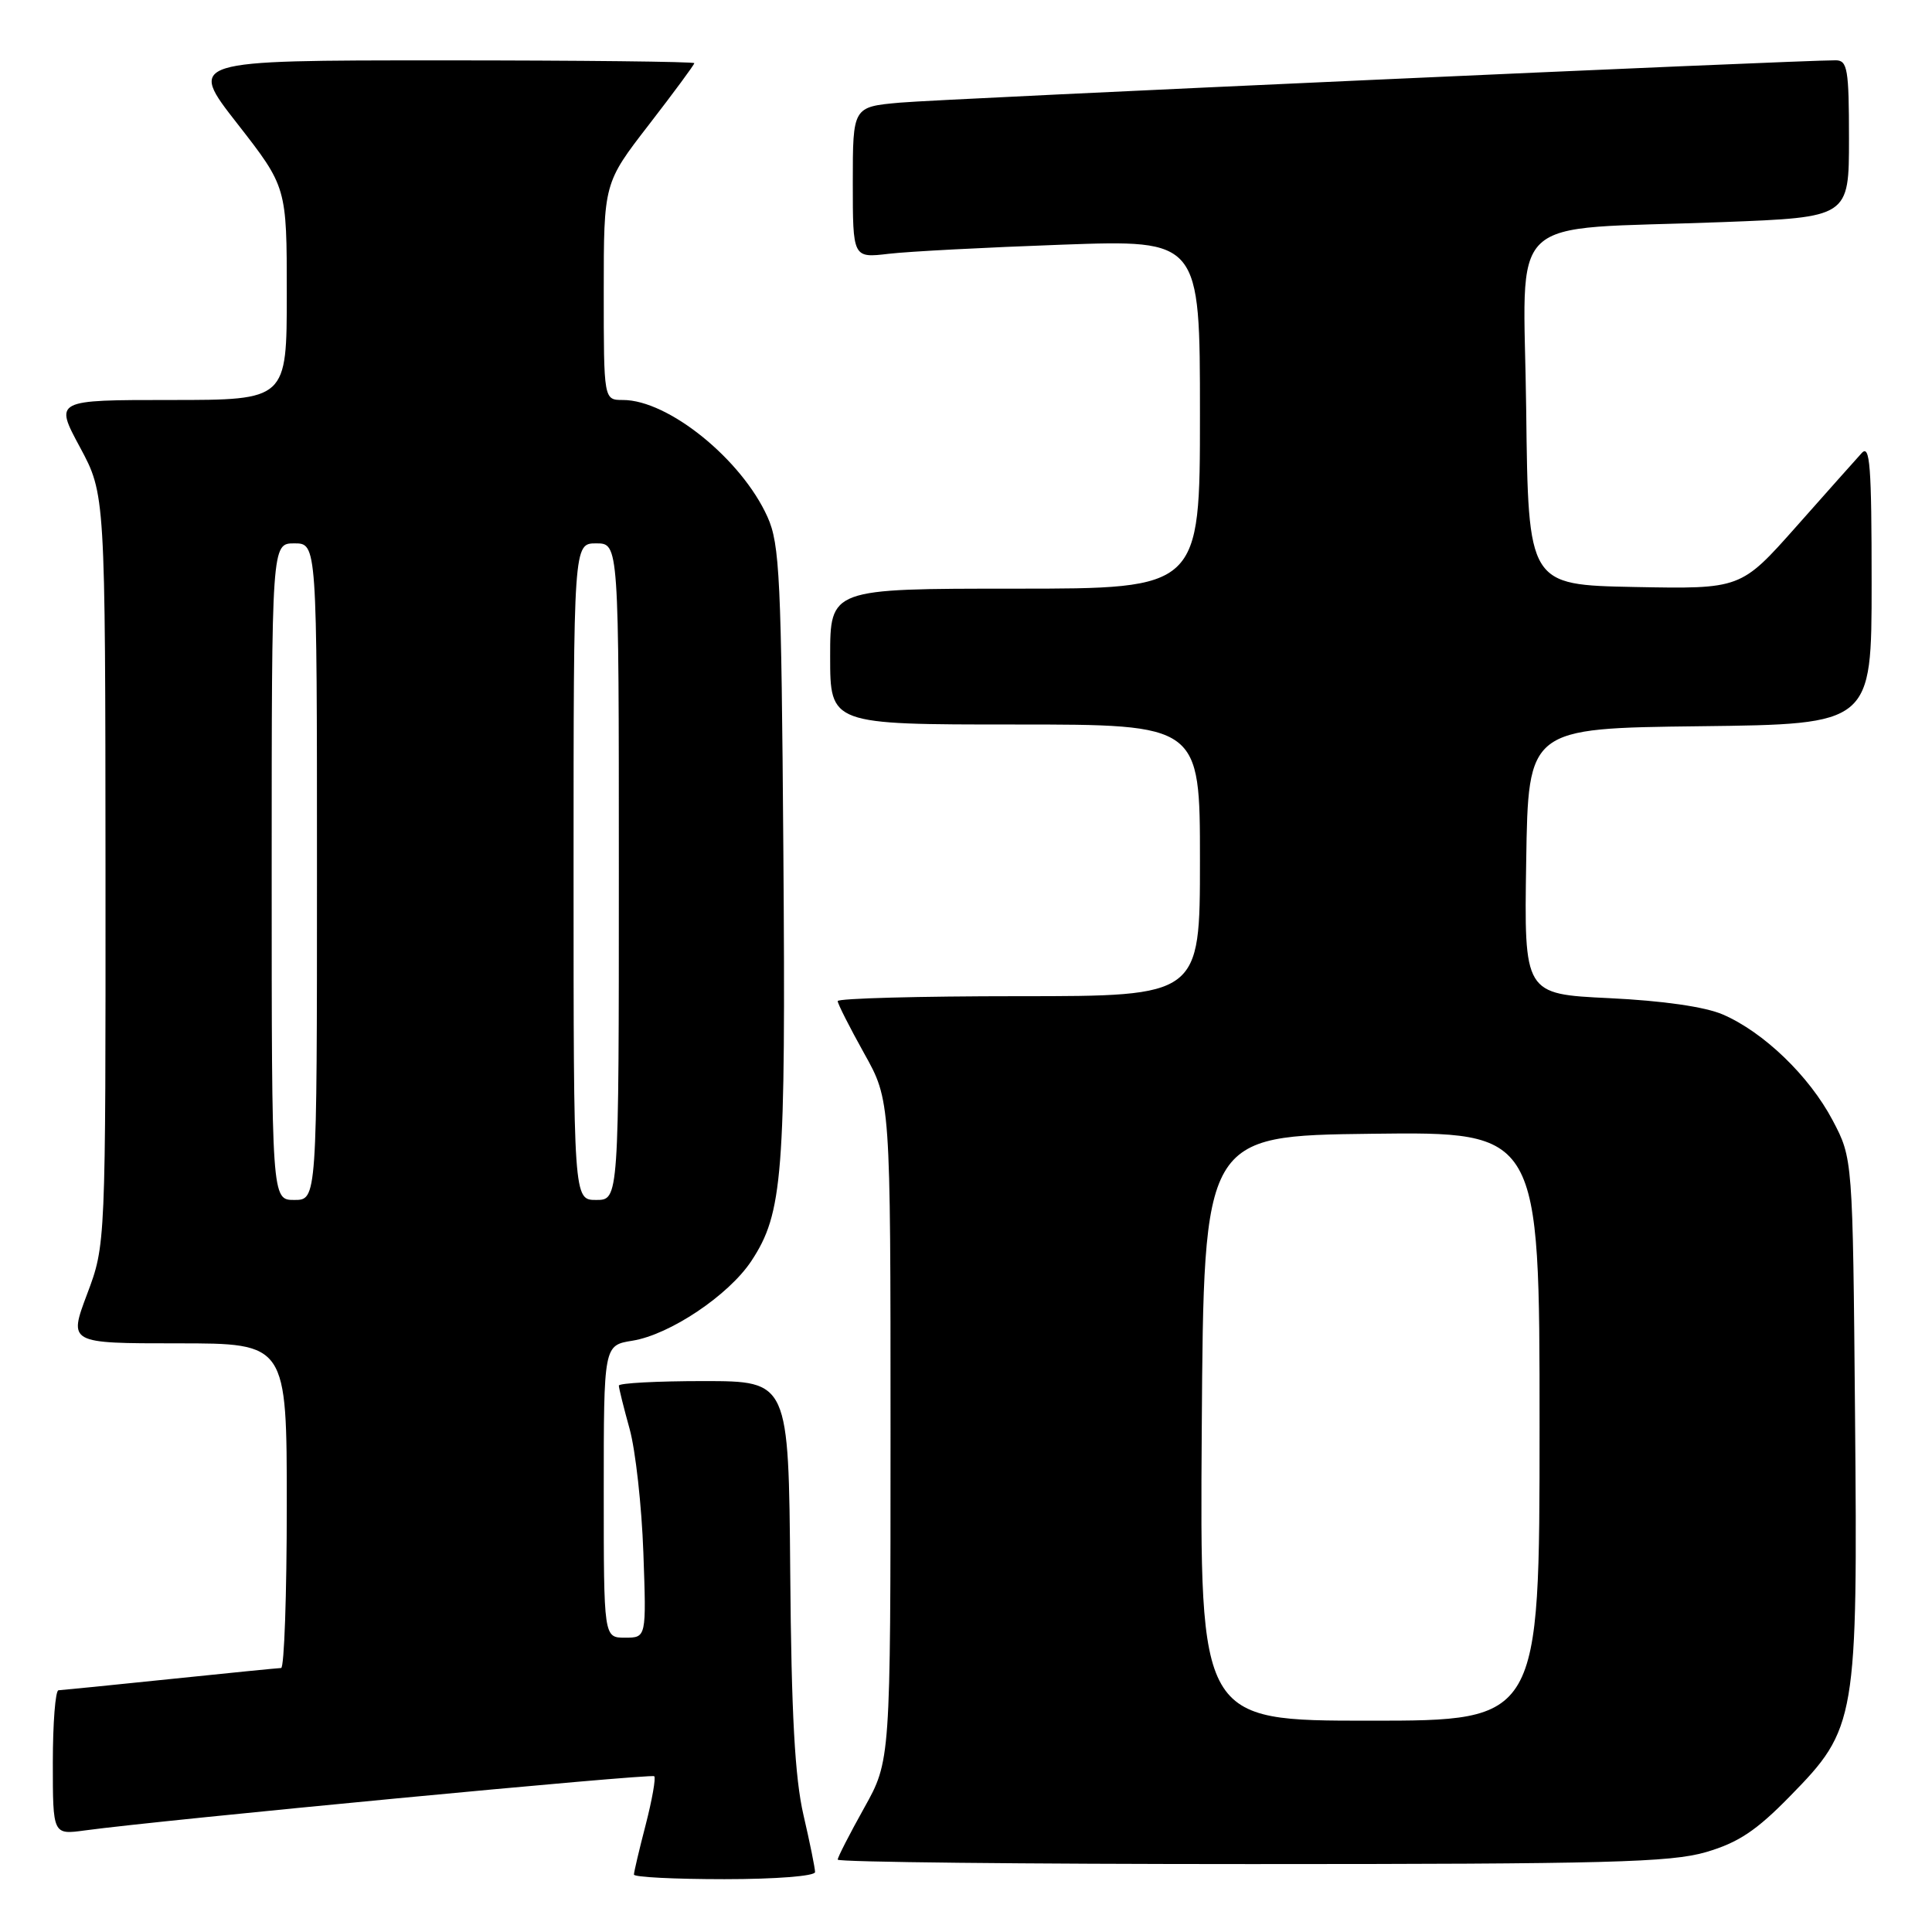 <?xml version="1.0" encoding="UTF-8" standalone="no"?>
<!DOCTYPE svg PUBLIC "-//W3C//DTD SVG 1.1//EN" "http://www.w3.org/Graphics/SVG/1.1/DTD/svg11.dtd" >
<svg xmlns="http://www.w3.org/2000/svg" xmlns:xlink="http://www.w3.org/1999/xlink" version="1.1" viewBox="0 0 256 256">
 <g >
 <path fill="currentColor"
d=" M 108.00 248.06 C 108.00 247.55 107.31 244.14 106.46 240.48 C 105.33 235.59 104.86 227.14 104.71 208.42 C 104.50 183.01 104.50 183.01 93.25 183.00 C 87.06 183.00 82.00 183.27 82.00 183.60 C 82.00 183.92 82.64 186.51 83.43 189.35 C 84.21 192.18 85.03 199.56 85.25 205.75 C 85.65 217.00 85.65 217.00 82.82 217.00 C 80.00 217.00 80.00 217.00 80.00 197.63 C 80.00 178.26 80.00 178.26 83.80 177.65 C 88.76 176.85 96.55 171.63 99.55 167.10 C 103.74 160.75 104.12 155.83 103.80 112.89 C 103.53 76.56 103.32 72.10 101.70 68.50 C 98.27 60.86 88.55 53.00 82.54 53.00 C 80.00 53.00 80.00 53.00 80.00 38.63 C 80.00 24.26 80.00 24.26 86.00 16.50 C 89.30 12.23 92.00 8.57 92.00 8.37 C 92.00 8.17 76.90 8.00 58.45 8.00 C 24.89 8.00 24.89 8.00 31.45 16.39 C 38.00 24.79 38.00 24.79 38.00 38.89 C 38.00 53.00 38.00 53.00 22.61 53.00 C 7.22 53.00 7.22 53.00 10.59 59.25 C 13.95 65.50 13.95 65.50 13.98 115.23 C 14.00 164.95 14.00 164.95 11.54 171.48 C 9.09 178.00 9.09 178.00 23.54 178.00 C 38.00 178.00 38.00 178.00 38.00 199.50 C 38.00 211.32 37.66 221.01 37.25 221.02 C 36.84 221.03 30.20 221.69 22.50 222.49 C 14.80 223.29 8.16 223.95 7.75 223.97 C 7.34 223.99 7.00 228.30 7.00 233.56 C 7.00 243.12 7.00 243.12 11.25 242.54 C 21.40 241.16 86.31 234.98 86.69 235.36 C 86.92 235.59 86.41 238.48 85.56 241.78 C 84.70 245.09 84.00 248.06 84.00 248.39 C 84.00 248.73 89.40 249.00 96.00 249.00 C 102.80 249.00 108.00 248.59 108.00 248.06 Z  M 226.07 245.41 C 230.33 244.16 232.73 242.57 237.19 238.00 C 245.99 229.02 246.16 228.02 245.80 187.32 C 245.50 153.50 245.50 153.50 242.83 148.44 C 239.74 142.58 233.68 136.75 228.27 134.42 C 225.90 133.40 220.31 132.60 213.23 132.26 C 201.95 131.72 201.95 131.72 202.23 114.11 C 202.50 96.50 202.50 96.50 225.25 96.23 C 248.00 95.96 248.00 95.96 248.00 77.27 C 248.00 61.69 247.78 58.82 246.68 60.04 C 245.95 60.84 242.05 65.22 238.01 69.78 C 230.67 78.05 230.67 78.05 216.58 77.78 C 202.50 77.50 202.50 77.50 202.23 54.35 C 201.92 27.62 198.85 30.56 228.25 29.43 C 245.00 28.79 245.00 28.79 245.00 18.39 C 245.00 9.17 244.80 8.00 243.25 7.99 C 238.51 7.96 124.66 13.11 119.25 13.60 C 113.00 14.16 113.00 14.16 113.00 24.17 C 113.00 34.19 113.00 34.19 117.75 33.63 C 120.36 33.32 130.71 32.78 140.75 32.42 C 159.00 31.77 159.00 31.77 159.00 54.88 C 159.00 78.00 159.00 78.00 134.50 78.00 C 110.00 78.00 110.00 78.00 110.00 87.00 C 110.00 96.00 110.00 96.00 134.50 96.00 C 159.00 96.00 159.00 96.00 159.00 114.00 C 159.00 132.00 159.00 132.00 135.00 132.00 C 121.80 132.00 111.00 132.29 111.00 132.65 C 111.00 133.01 112.58 136.12 114.50 139.57 C 118.00 145.82 118.00 145.82 118.00 189.57 C 118.00 233.31 118.00 233.31 114.50 239.57 C 112.58 243.01 111.00 246.09 111.00 246.41 C 111.00 246.74 135.67 247.00 165.82 247.00 C 213.00 247.00 221.39 246.78 226.07 245.41 Z  M 36.00 115.50 C 36.00 72.00 36.00 72.00 39.00 72.00 C 42.00 72.00 42.00 72.00 42.00 115.50 C 42.00 159.00 42.00 159.00 39.00 159.00 C 36.00 159.00 36.00 159.00 36.00 115.50 Z  M 76.00 115.50 C 76.00 72.00 76.00 72.00 79.00 72.00 C 82.00 72.00 82.00 72.00 82.00 115.50 C 82.00 159.00 82.00 159.00 79.00 159.00 C 76.00 159.00 76.00 159.00 76.00 115.50 Z  M 159.24 189.25 C 159.50 150.50 159.50 150.50 181.75 150.23 C 204.00 149.96 204.00 149.96 204.00 188.98 C 204.00 228.00 204.00 228.00 181.49 228.00 C 158.98 228.00 158.98 228.00 159.24 189.25 Z "/>
</g>
</svg>